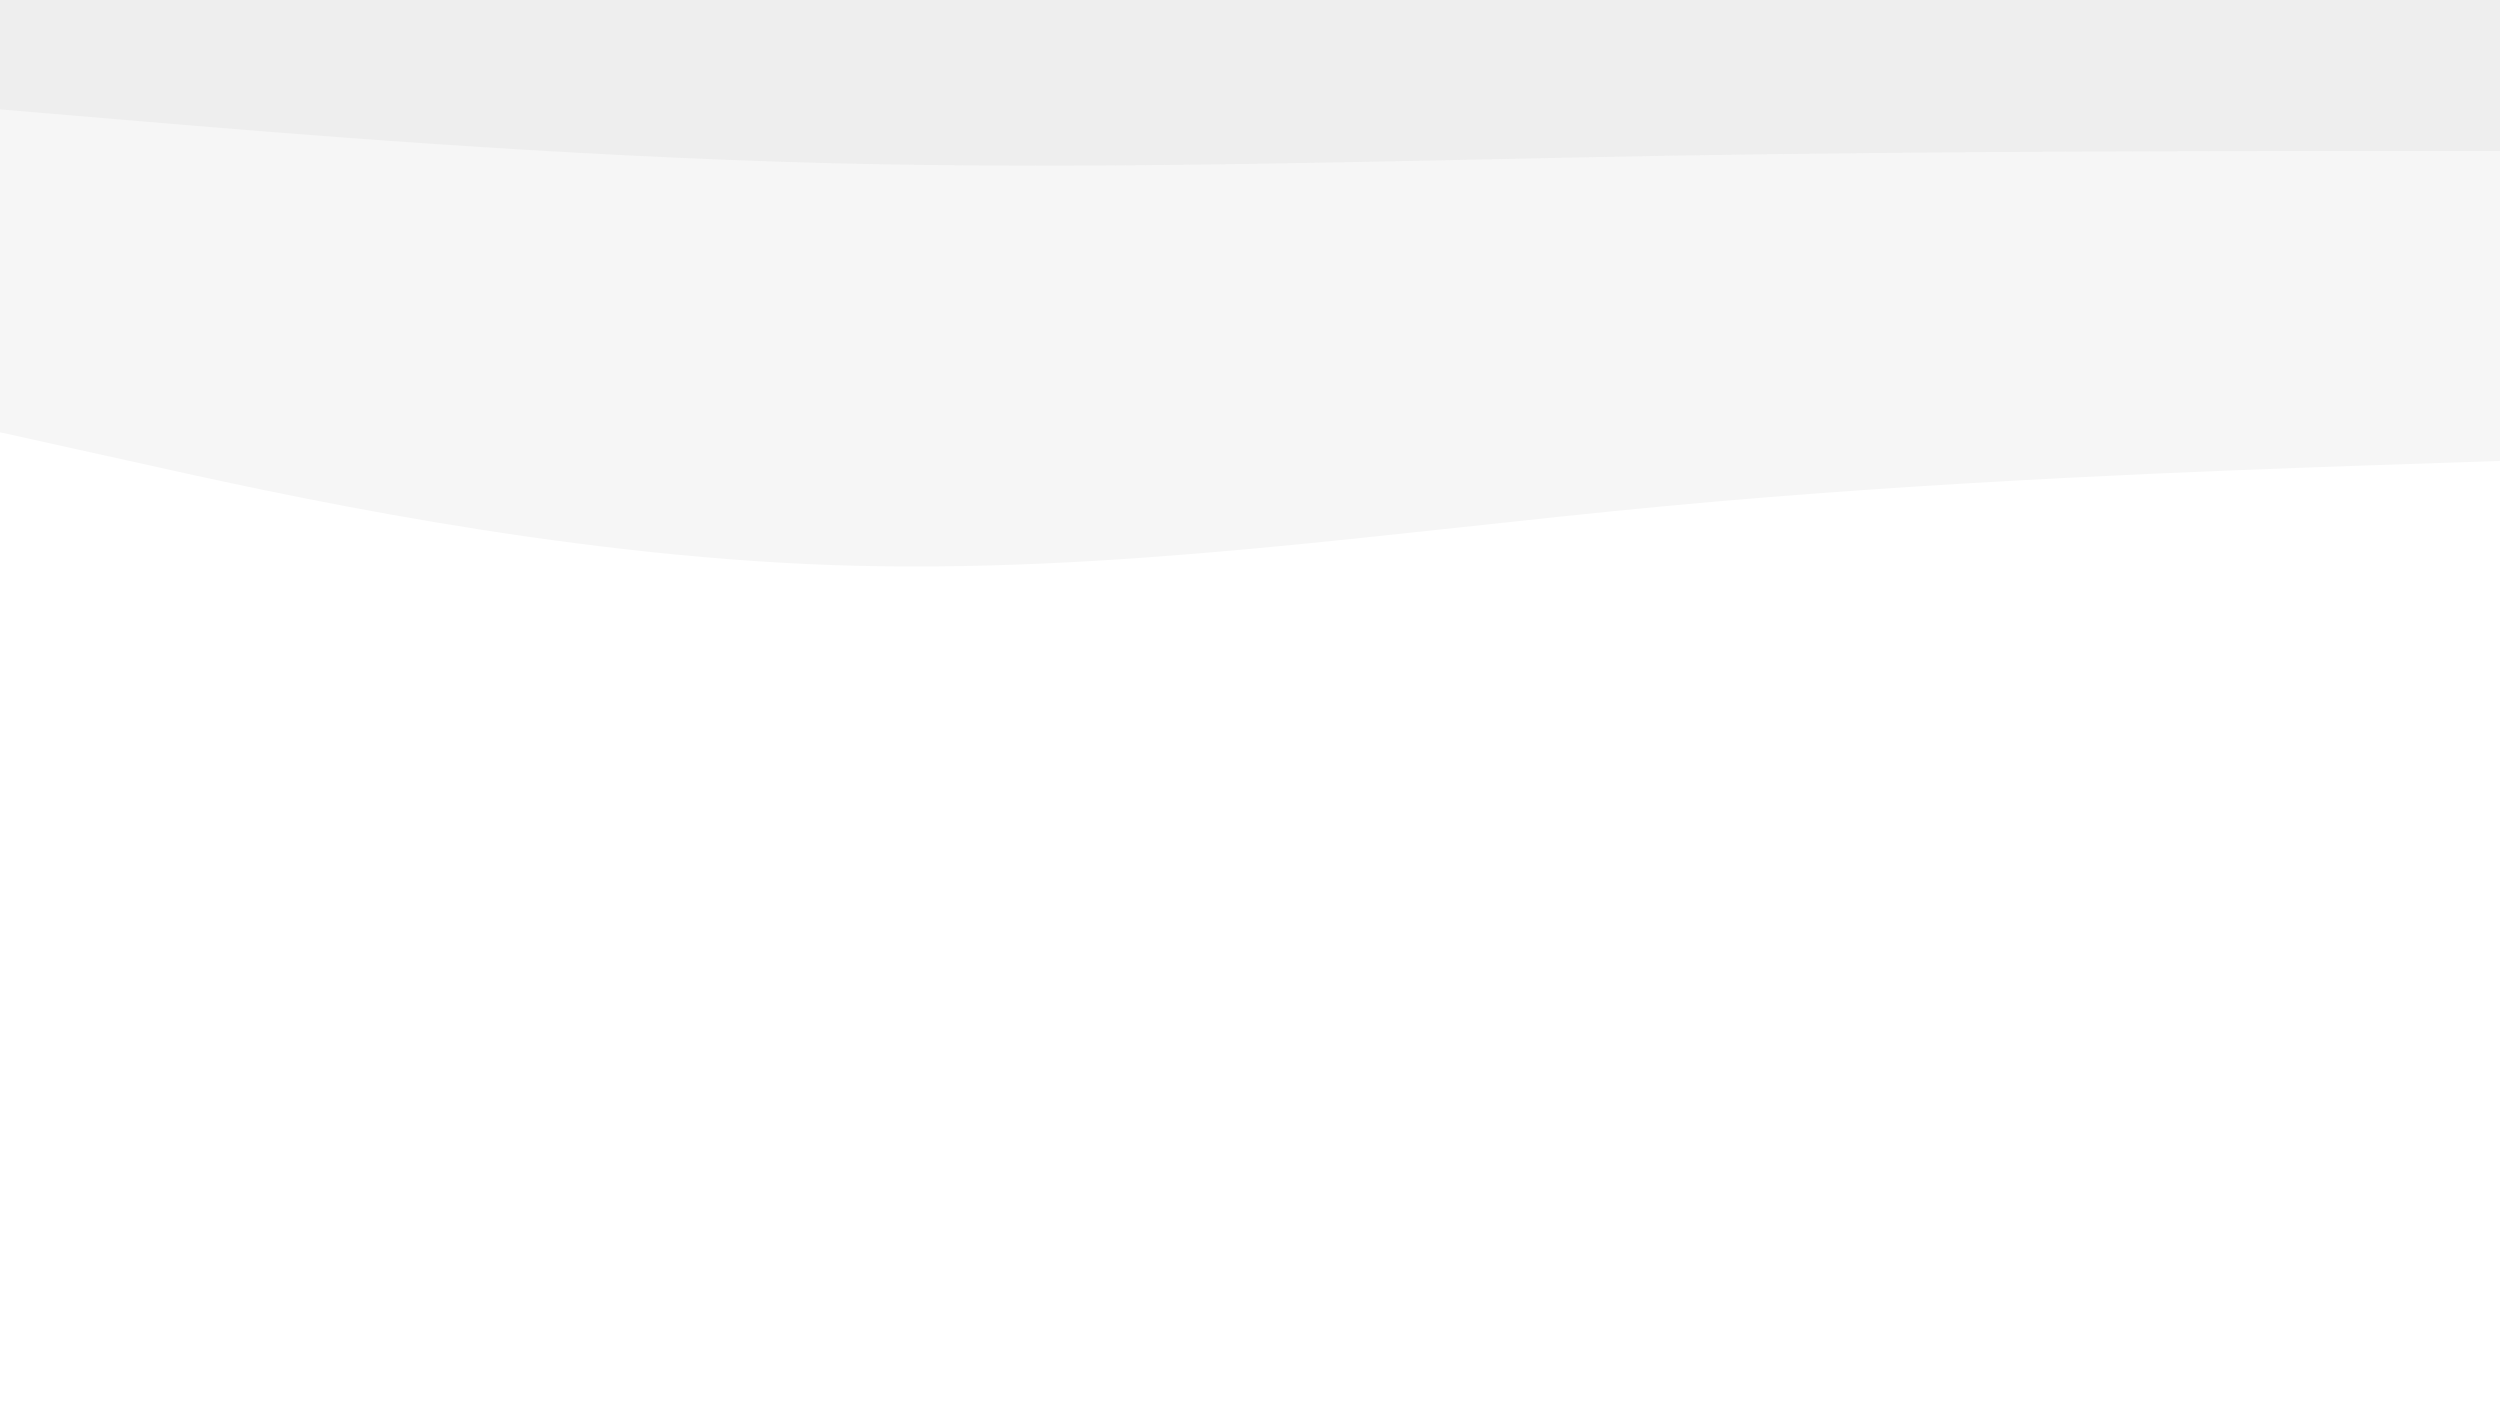 <svg id="visual" viewBox="0 0 960 540" width="960" height="540" xmlns="http://www.w3.org/2000/svg" xmlns:xlink="http://www.w3.org/1999/xlink" version="1.1"><rect x="0" y="0" width="960" height="540" fill="#333333" stroke="none"/><path d="M0 44L53.3 48.5C106.7 53 213.3 62 320 64.7C426.7 67.3 533.3 63.7 640 61.8C746.7 60 853.3 60 906.7 60L960 60L960 0L906.7 0C853.3 0 746.7 0 640 0C533.3 0 426.7 0 320 0C213.3 0 106.7 0 53.3 0L0 0Z" fill="#eeeeee"></path><path d="M0 168L53.3 179.8C106.7 191.7 213.3 215.3 320 219C426.7 222.7 533.3 206.3 640 196.3C746.7 186.3 853.3 182.7 906.7 180.8L960 179L960 58L906.7 58C853.3 58 746.7 58 640 59.8C533.3 61.7 426.7 65.3 320 62.7C213.3 60 106.7 51 53.3 46.5L0 42Z" fill="#f6f6f6"></path><path d="M0 266L53.3 273.2C106.7 280.3 213.3 294.7 320 298.2C426.7 301.7 533.3 294.3 640 289.8C746.7 285.3 853.3 283.7 906.7 282.8L960 282L960 177L906.7 178.8C853.3 180.7 746.7 184.3 640 194.3C533.3 204.3 426.7 220.7 320 217C213.3 213.3 106.7 189.7 53.3 177.8L0 166Z" fill="#ffffff"></path><path d="M0 471L53.3 473.7C106.7 476.3 213.3 481.7 320 479C426.7 476.3 533.3 465.7 640 460.3C746.7 455 853.3 455 906.7 455L960 455L960 280L906.7 280.8C853.3 281.7 746.7 283.3 640 287.8C533.3 292.3 426.7 299.7 320 296.2C213.3 292.7 106.7 278.3 53.3 271.2L0 264Z" fill="#ffffff"></path><path d="M0 541L53.3 541C106.7 541 213.3 541 320 541C426.7 541 533.3 541 640 541C746.7 541 853.3 541 906.7 541L960 541L960 453L906.7 453C853.3 453 746.7 453 640 458.3C533.3 463.7 426.7 474.3 320 477C213.3 479.7 106.7 474.3 53.3 471.7L0 469Z" fill="#ffffff"></path></svg>
